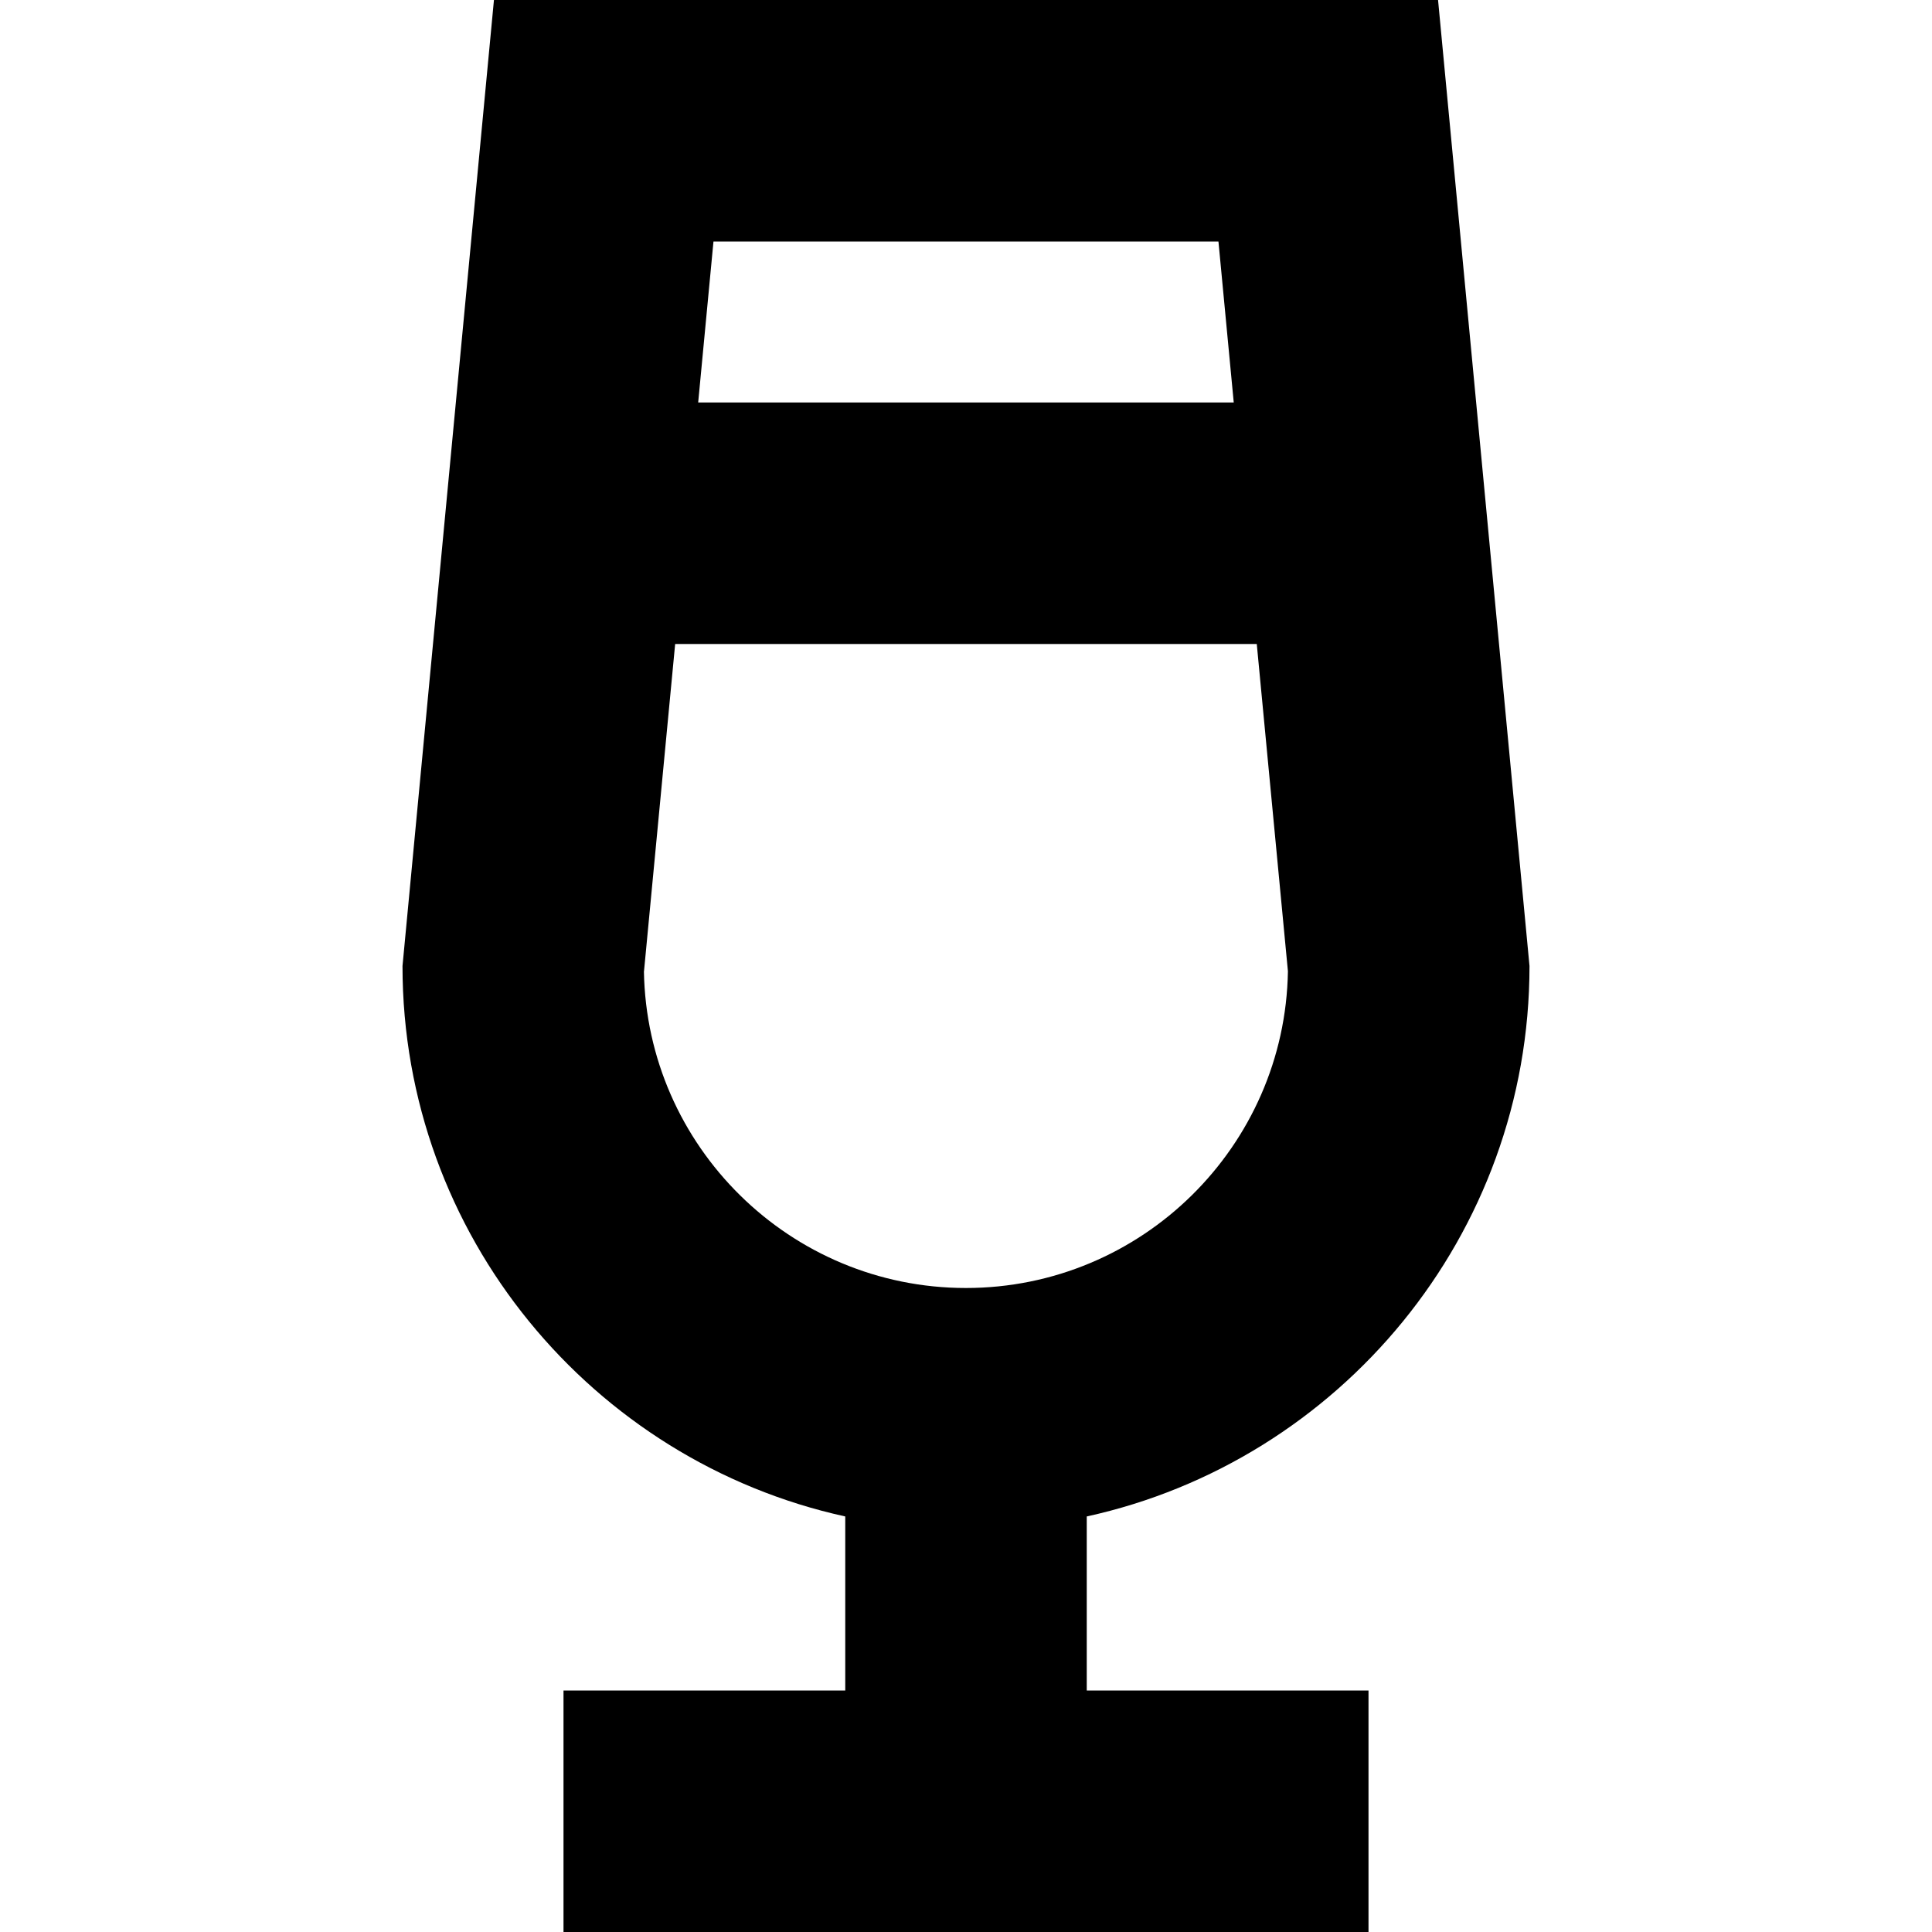 <?xml version="1.0" encoding="UTF-8"?>
<svg xmlns="http://www.w3.org/2000/svg" id="Layer_1" data-name="Layer 1" viewBox="0 0 24 24" width="512" height="512"><path d="m13.5,18.838c3.141-.689,5.5-3.493,5.5-6.838l-1.136-12H6.136l-1.136,12c0,3.345,2.359,6.149,5.5,6.838v2.162h-3.5v3h10v-3h-3.5v-2.162Zm1.636-15.838l.19,2h-6.653l.19-2h6.272Zm-7.136,9.065l.387-4.065h7.225l.387,4.065c-.035,2.176-1.816,3.935-4,3.935s-3.964-1.759-4-3.935Z"/></svg>
